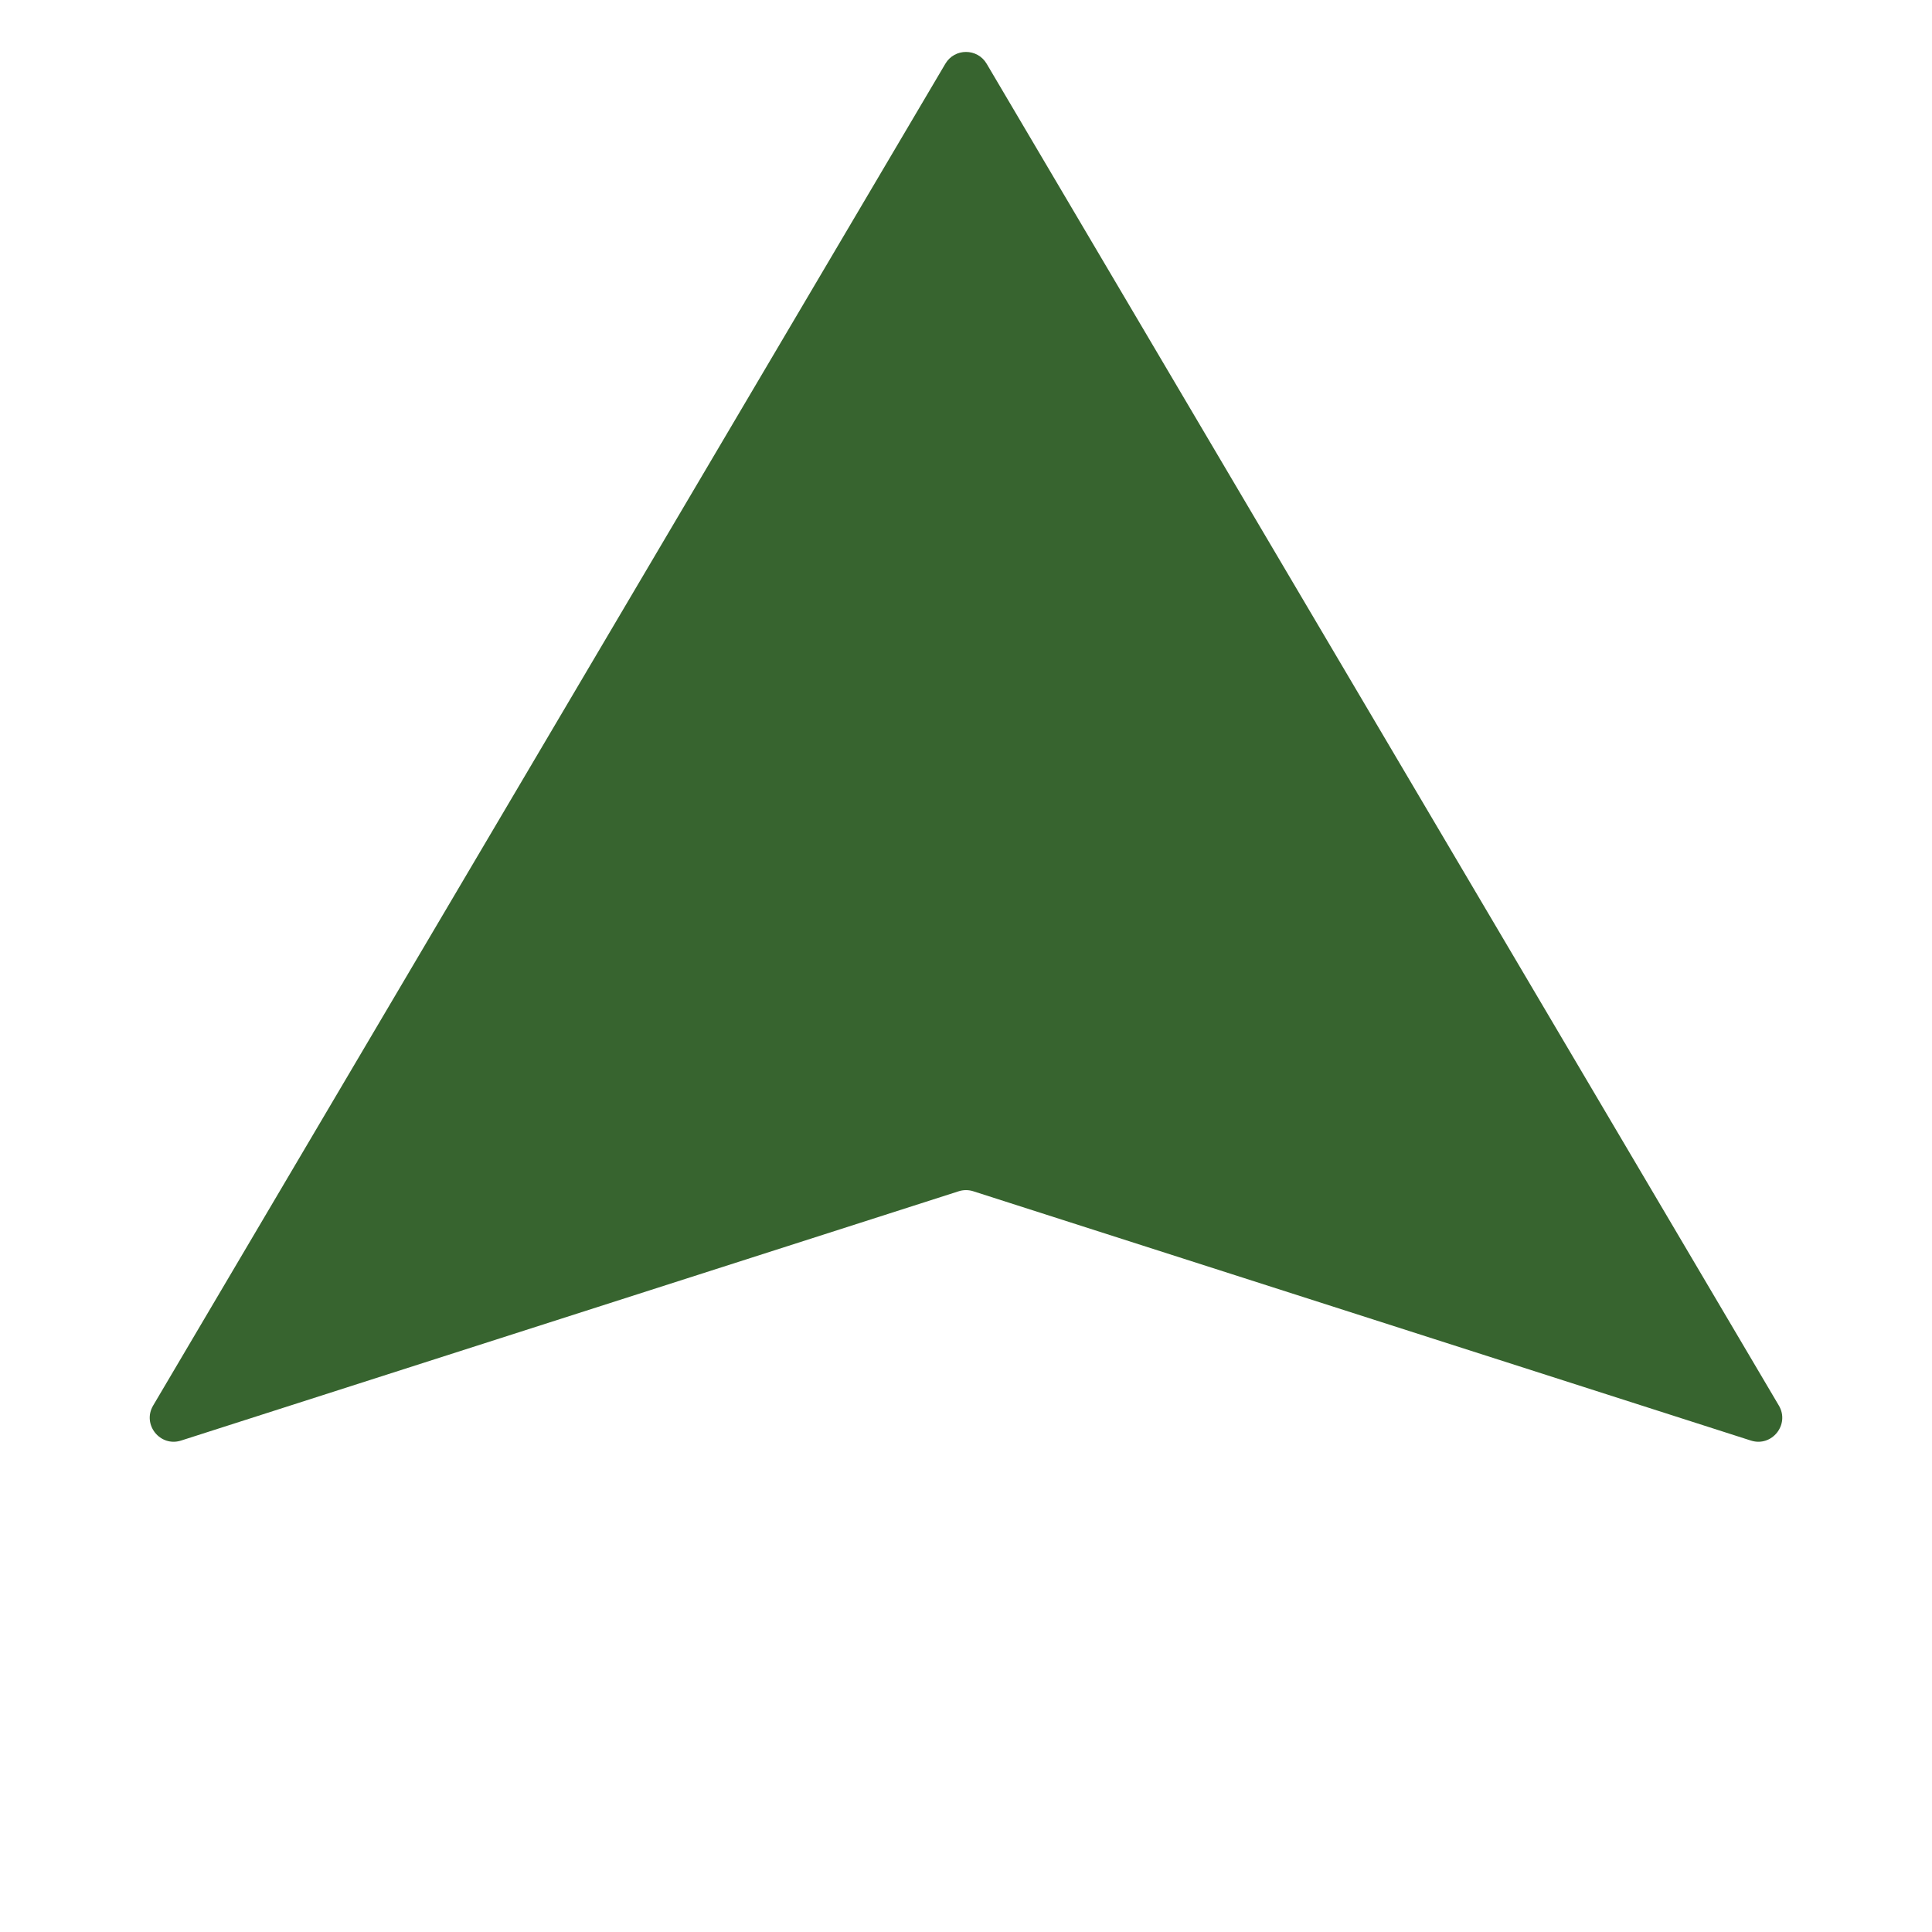 <svg width="403" height="403" viewBox="0 0 403 403" fill="none" xmlns="http://www.w3.org/2000/svg">
<g filter="url(#filter0_d_1021_9)">
<path d="M197.194 7.293C199.129 4.015 203.871 4.015 205.806 7.293L371.056 287.185C373.393 291.143 369.601 295.892 365.224 294.489L203.026 242.489C202.034 242.171 200.966 242.171 199.974 242.489L37.776 294.489C33.399 295.892 29.607 291.143 31.944 287.185L197.194 7.293Z" fill="#37642F"/>
</g>
<defs>
<filter id="filter0_d_1021_9" x="27.231" y="4.835" width="348.537" height="299.906" filterUnits="userSpaceOnUse" color-interpolation-filters="sRGB">
<feFlood flood-opacity="0" result="BackgroundImageFix"/>
<feColorMatrix in="SourceAlpha" type="matrix" values="0 0 0 0 0 0 0 0 0 0 0 0 0 0 0 0 0 0 127 0" result="hardAlpha"/>
<feOffset dy="6"/>
<feGaussianBlur stdDeviation="2"/>
<feComposite in2="hardAlpha" operator="out"/>
<feColorMatrix type="matrix" values="0 0 0 0 0.13 0 0 0 0 0.223 0 0 0 0 0.139 0 0 0 0.25 0"/>
<feBlend mode="normal" in2="BackgroundImageFix" result="effect1_dropShadow_1021_9"/>
<feBlend mode="normal" in="SourceGraphic" in2="effect1_dropShadow_1021_9" result="shape"/>
</filter>
</defs>
</svg>
